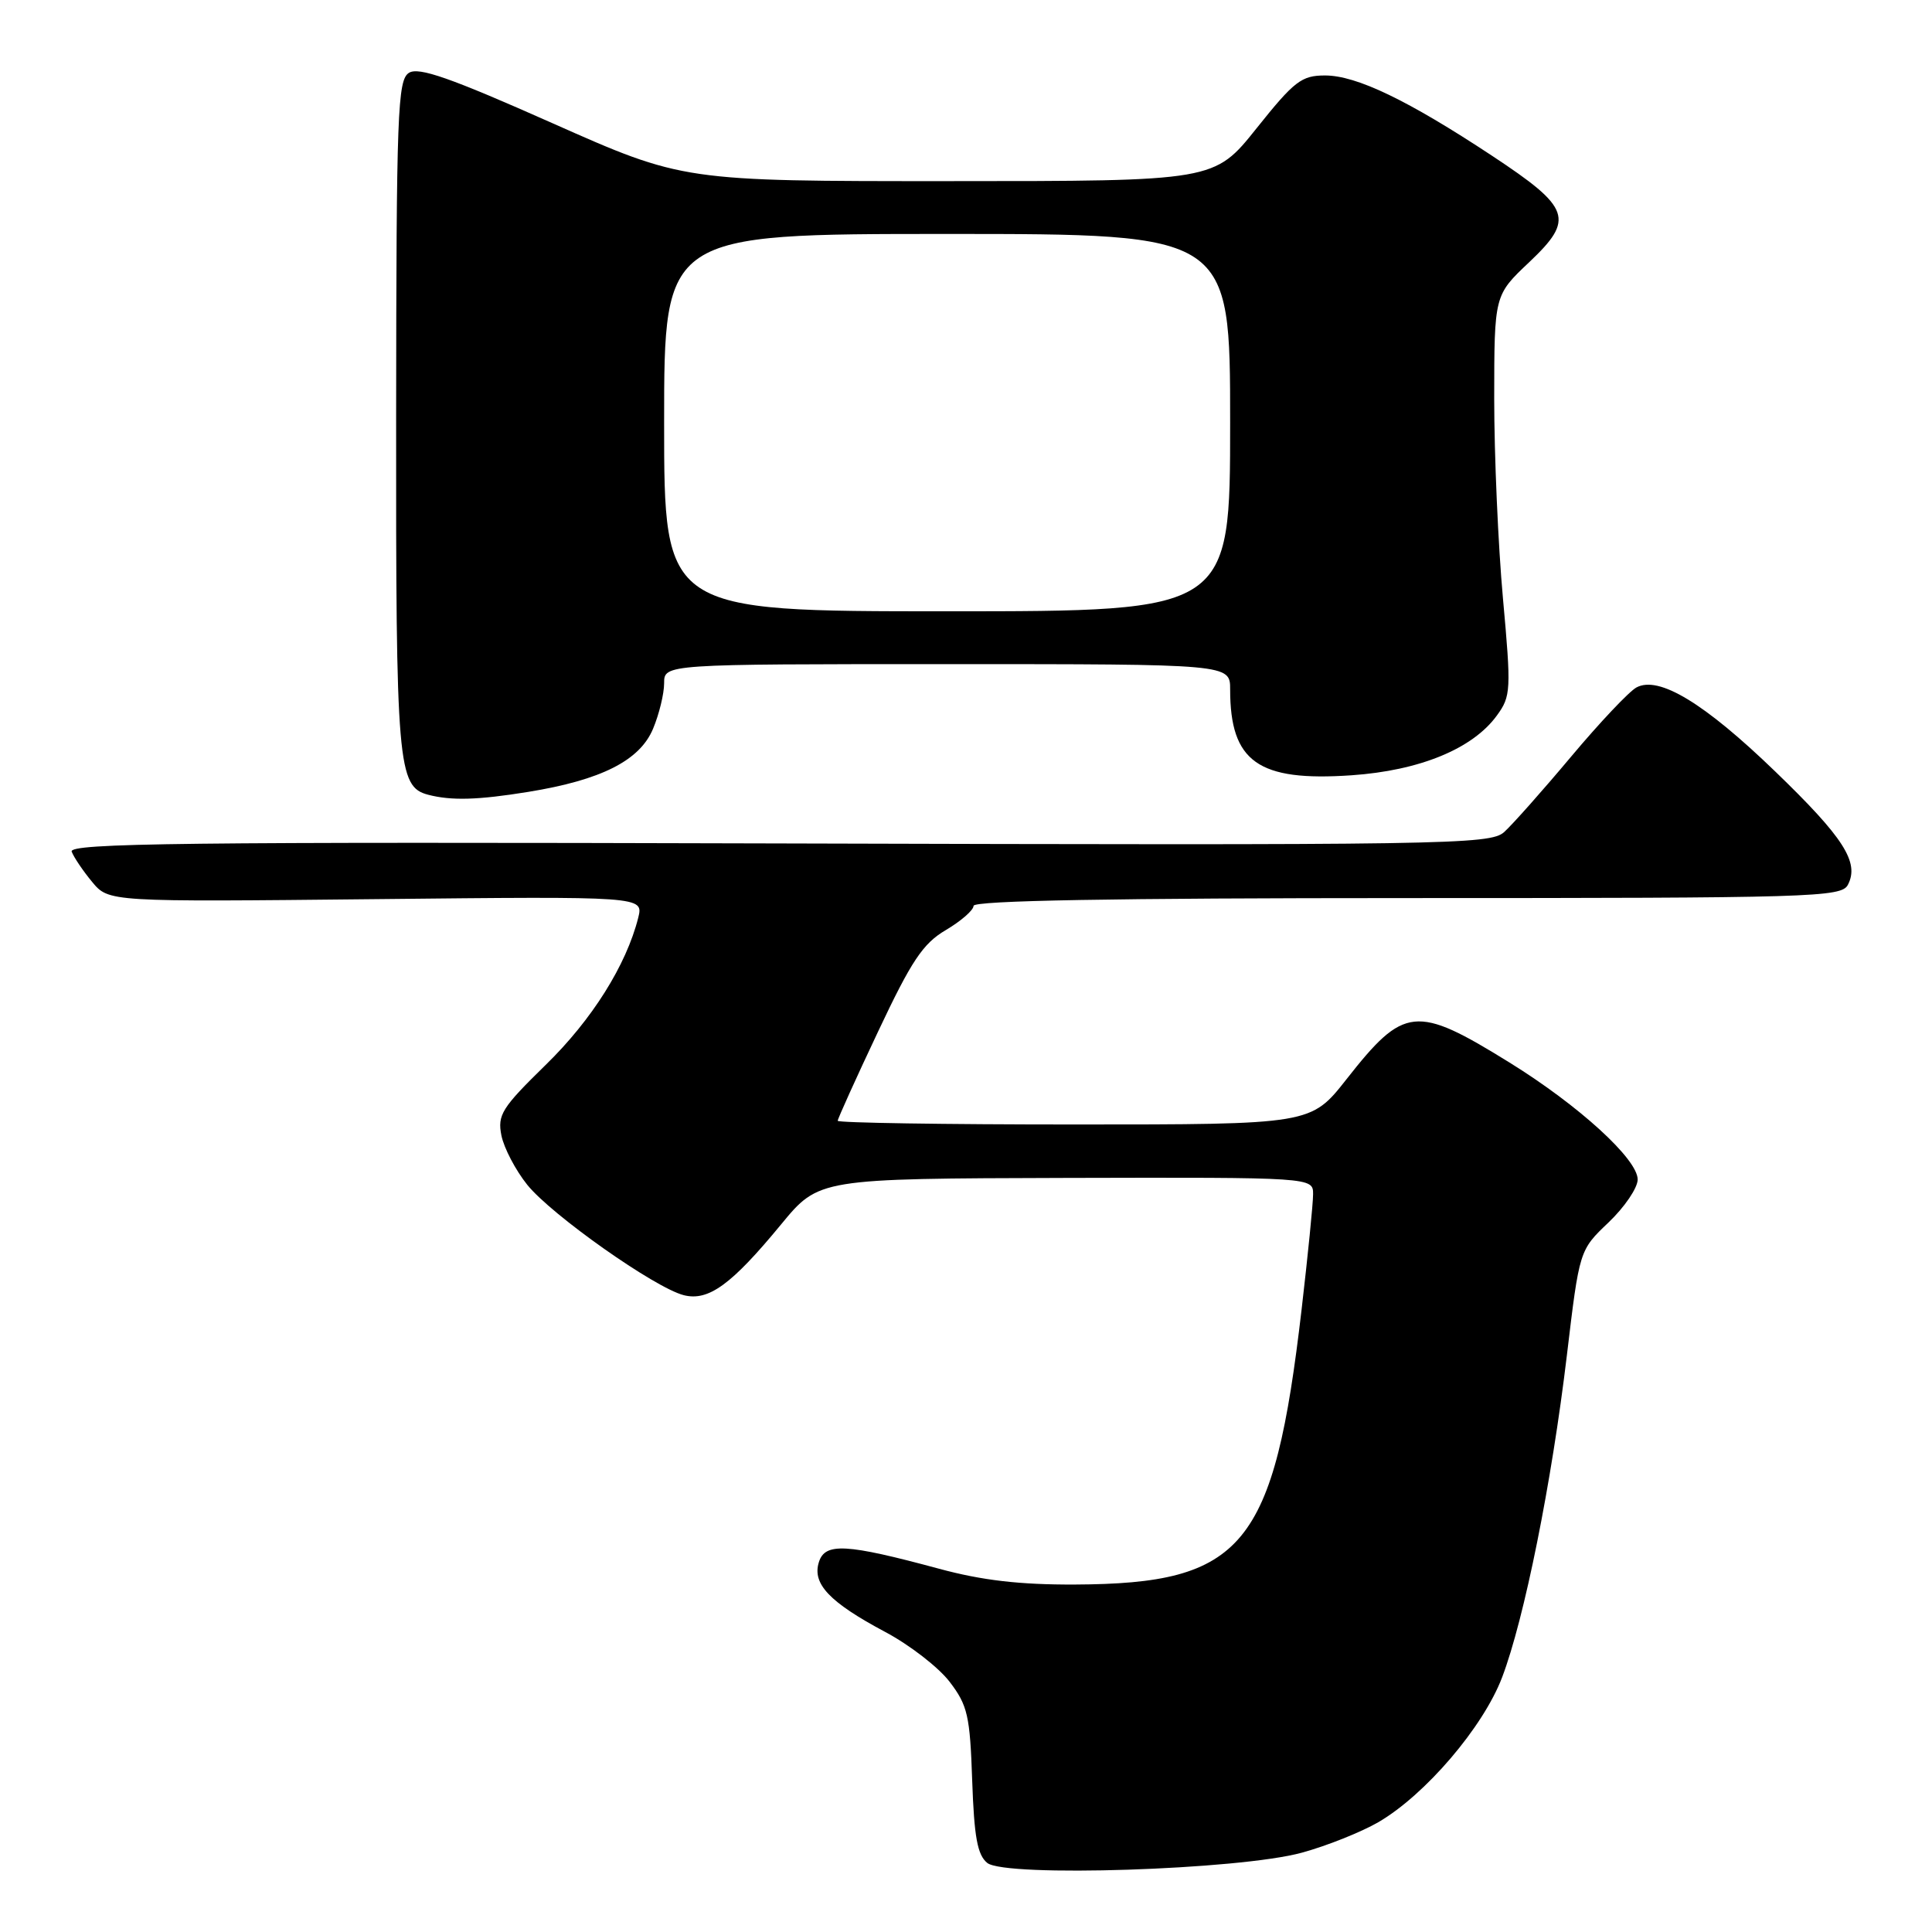 <?xml version="1.0" encoding="UTF-8" standalone="no"?>
<!DOCTYPE svg PUBLIC "-//W3C//DTD SVG 1.1//EN" "http://www.w3.org/Graphics/SVG/1.1/DTD/svg11.dtd" >
<svg xmlns="http://www.w3.org/2000/svg" xmlns:xlink="http://www.w3.org/1999/xlink" version="1.1" viewBox="0 0 256 256">
 <g >
 <path fill="currentColor"
d=" M 172.50 245.49 C 175.80 244.59 180.35 242.77 182.62 241.46 C 188.84 237.85 196.53 228.86 199.04 222.25 C 201.98 214.51 205.60 196.52 207.62 179.58 C 209.28 165.65 209.28 165.65 213.14 161.98 C 215.26 159.96 217.00 157.40 217.00 156.29 C 217.00 153.59 209.22 146.49 200.00 140.78 C 187.62 133.12 186.06 133.28 178.42 143.00 C 173.70 149.00 173.70 149.00 142.35 149.00 C 125.11 149.00 111.00 148.78 111.00 148.51 C 111.00 148.25 113.40 142.93 116.34 136.71 C 120.78 127.29 122.29 125.02 125.34 123.23 C 127.35 122.04 129.00 120.60 129.00 120.03 C 129.00 119.33 147.57 119.00 186.46 119.00 C 240.18 119.00 243.99 118.89 244.85 117.25 C 246.41 114.27 244.31 110.99 235.21 102.21 C 225.83 93.15 219.80 89.50 216.84 91.09 C 215.87 91.61 211.97 95.74 208.17 100.27 C 204.38 104.79 200.38 109.29 199.30 110.26 C 197.43 111.92 191.84 112.01 103.15 111.76 C 24.41 111.54 9.06 111.72 9.50 112.85 C 9.78 113.59 11.00 115.40 12.21 116.86 C 14.41 119.51 14.41 119.51 49.84 119.14 C 85.27 118.77 85.27 118.77 84.57 121.60 C 82.99 127.88 78.44 135.13 72.30 141.11 C 66.48 146.80 65.90 147.73 66.44 150.46 C 66.78 152.13 68.32 155.07 69.87 157.00 C 73.11 161.01 86.79 170.66 90.61 171.62 C 93.88 172.44 96.92 170.23 103.50 162.24 C 108.50 156.17 108.50 156.17 141.25 156.08 C 174.00 156.00 174.00 156.00 173.99 158.25 C 173.99 159.49 173.30 166.35 172.47 173.50 C 168.80 205.00 164.79 209.86 142.41 209.96 C 135.12 209.99 130.12 209.41 124.41 207.86 C 112.11 204.54 109.33 204.38 108.51 206.98 C 107.59 209.86 109.90 212.30 117.29 216.24 C 120.53 217.96 124.38 220.94 125.84 222.86 C 128.22 225.97 128.53 227.36 128.82 235.92 C 129.08 243.41 129.51 245.79 130.82 246.85 C 133.22 248.77 164.22 247.77 172.50 245.49 Z  M 69.99 104.93 C 79.67 103.36 84.77 100.78 86.53 96.57 C 87.34 94.64 88.00 91.92 88.00 90.53 C 88.00 88.00 88.00 88.00 125.50 88.00 C 163.00 88.00 163.00 88.00 163.00 91.35 C 163.00 100.95 166.71 103.58 179.07 102.73 C 188.10 102.11 195.15 99.22 198.35 94.80 C 200.21 92.25 200.25 91.44 199.15 79.30 C 198.51 72.26 197.99 60.34 197.99 52.80 C 198.00 39.11 198.00 39.11 202.63 34.74 C 208.67 29.02 208.16 27.55 197.69 20.63 C 186.56 13.28 179.74 10.00 175.58 10.00 C 172.45 10.00 171.50 10.74 166.50 17.00 C 160.91 24.00 160.91 24.00 125.71 24.00 C 90.50 24.01 90.50 24.01 73.17 16.31 C 59.65 10.30 55.48 8.84 54.19 9.65 C 52.68 10.60 52.52 14.85 52.49 55.10 C 52.45 101.44 52.69 104.25 56.74 105.31 C 59.82 106.11 63.32 106.01 69.99 104.93 Z  M 88.00 56.00 C 88.00 31.00 88.00 31.00 125.50 31.00 C 163.00 31.00 163.00 31.00 163.00 56.00 C 163.00 81.00 163.00 81.00 125.50 81.00 C 88.00 81.00 88.00 81.00 88.00 56.00 Z "/>
</g>
</svg>